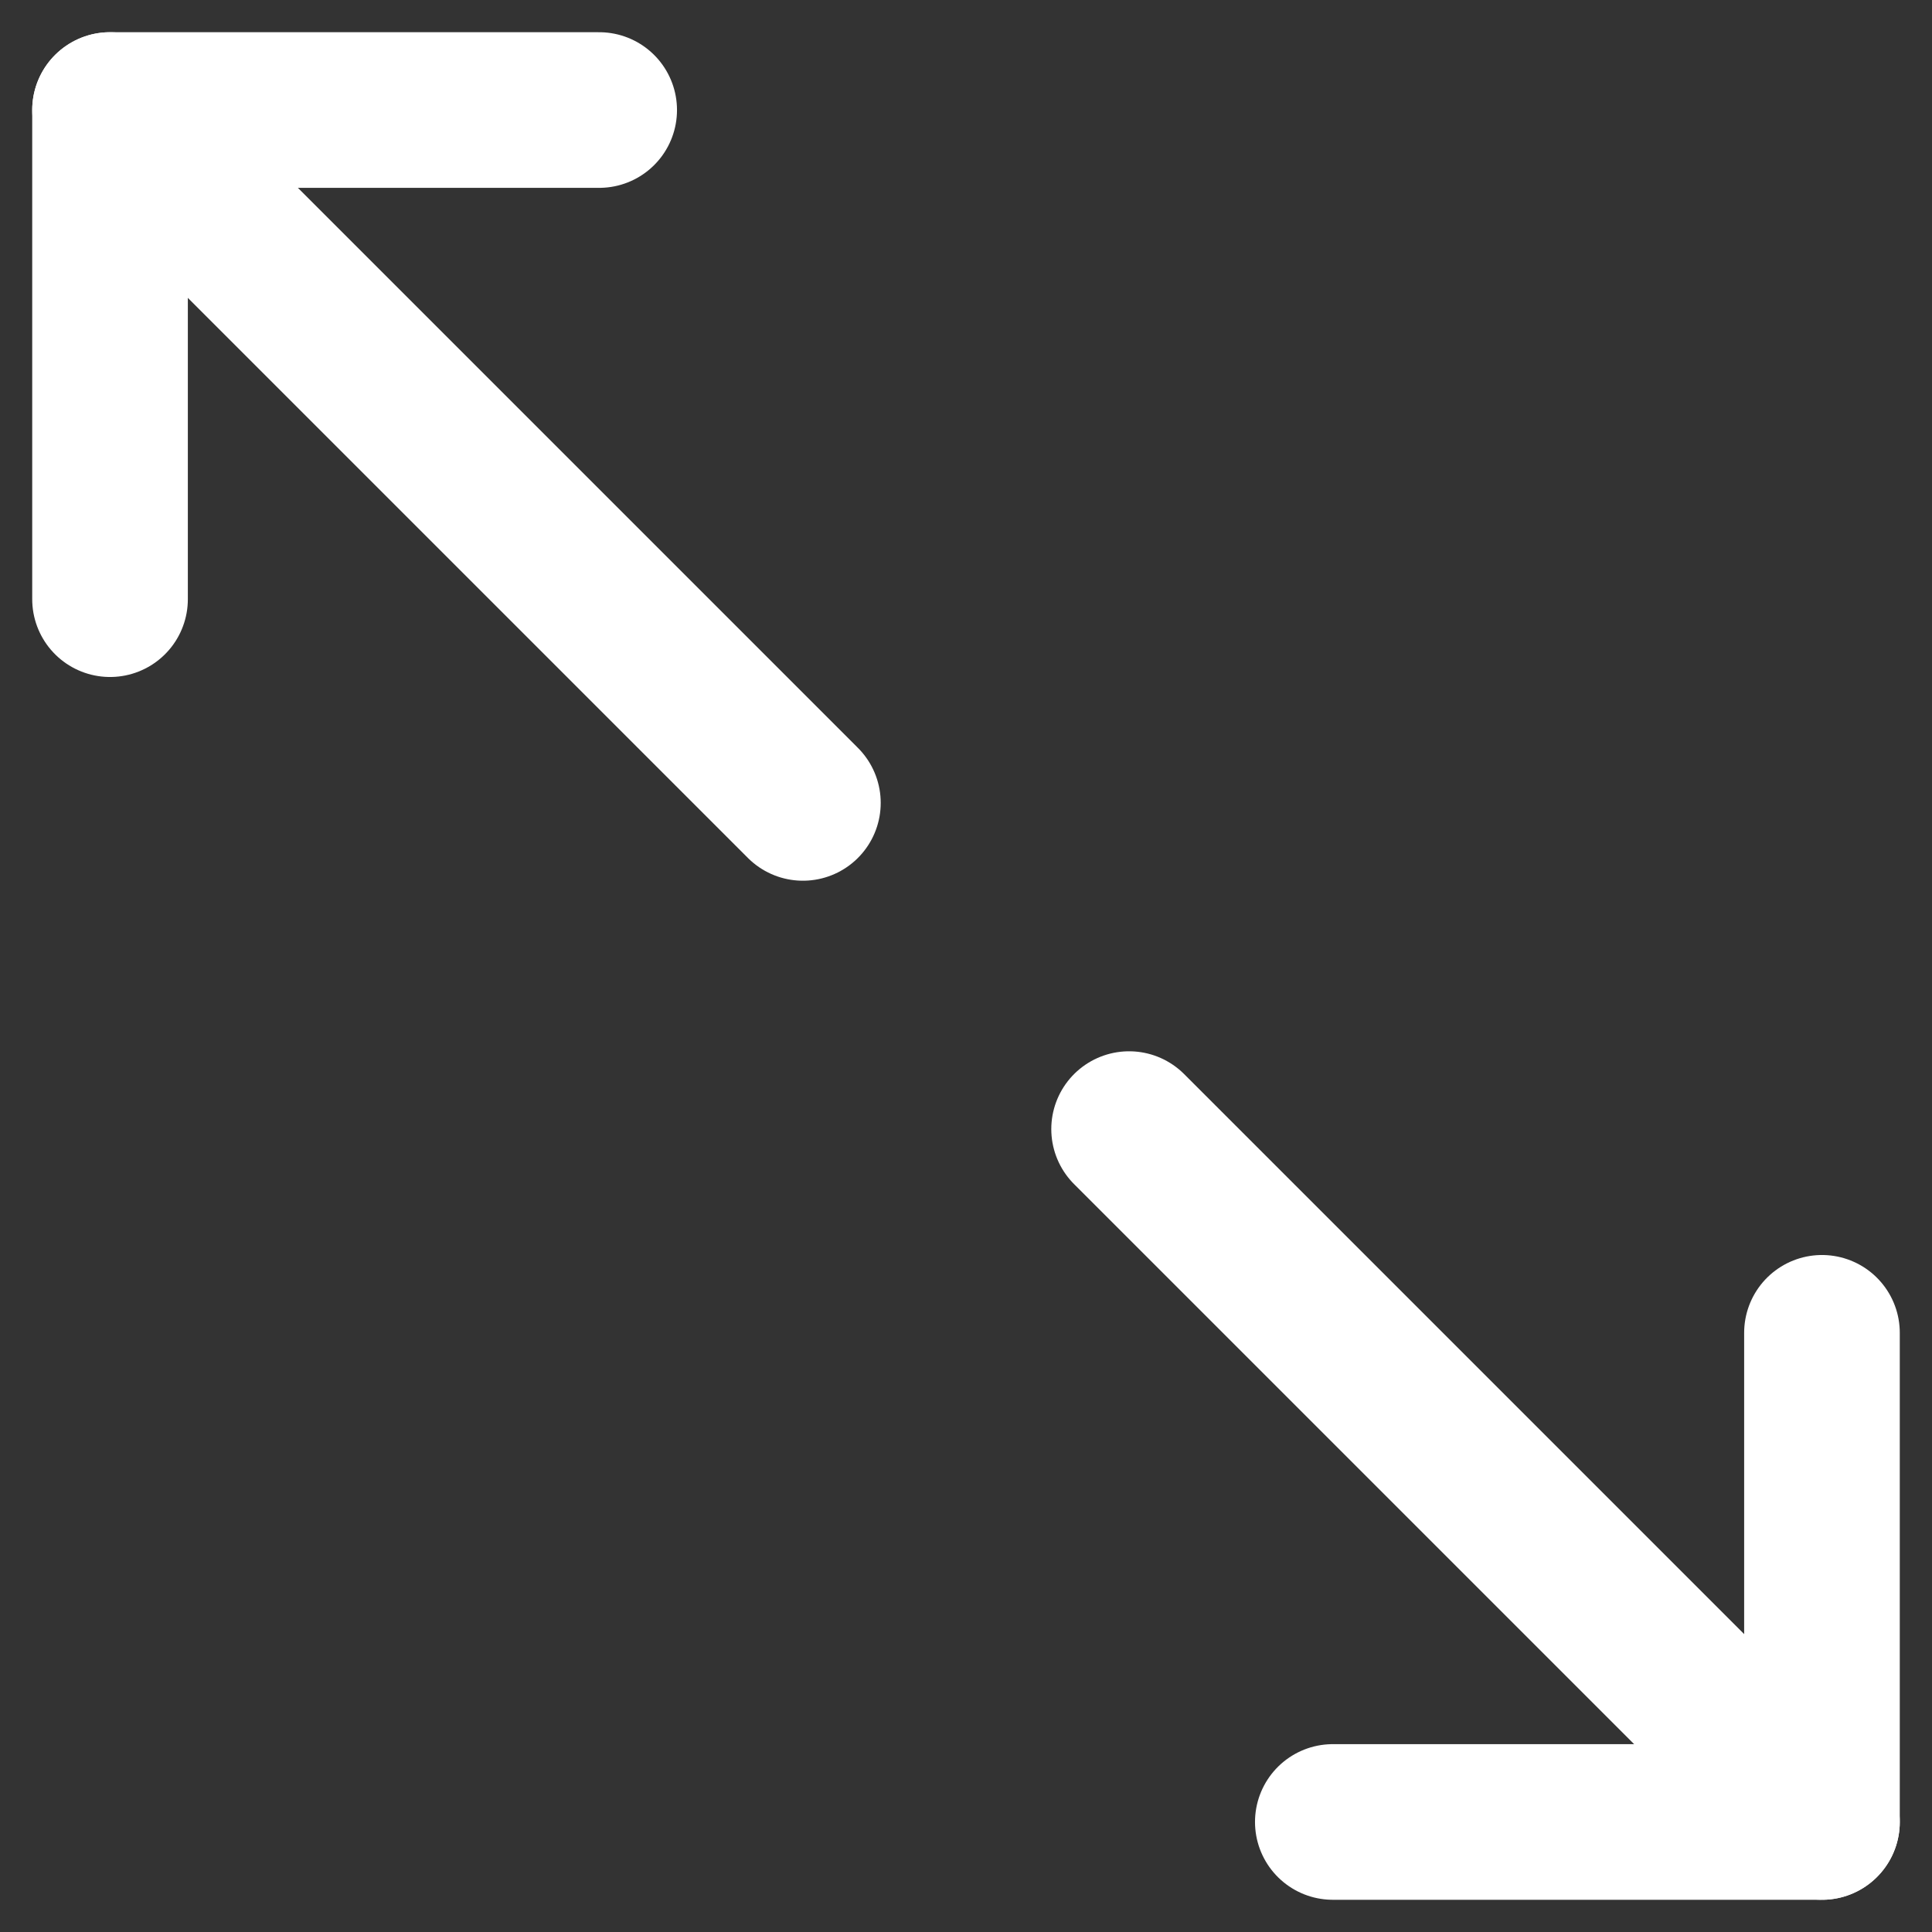 <svg xmlns="http://www.w3.org/2000/svg" width="12.414" height="12.414" viewBox="0 0 12.414 12.414">
  <rect x="0" y="0" width="12.414" height="12.414" fill="#333333" stroke="none"/>
  <g id="Group_2605" data-name="Group 2605" transform="translate(-217.103 -146.904)">
    <path id="Path_4905" data-name="Path 4905" d="M222.262,152.063l-4.452-4.452m11,11-4.452-4.452" transform="translate(0 0)" fill="none" stroke="#fff" stroke-linecap="round" stroke-linejoin="round" stroke-width="1"/>
    <path id="Path_4906" data-name="Path 4906" d="M220.953,147.611H217.81v3.143m7.857,7.857h3.143v-3.143" transform="translate(0 0)" fill="none" stroke="#fff" stroke-linecap="round" stroke-linejoin="round" stroke-width="1"/>
  </g>
</svg>
